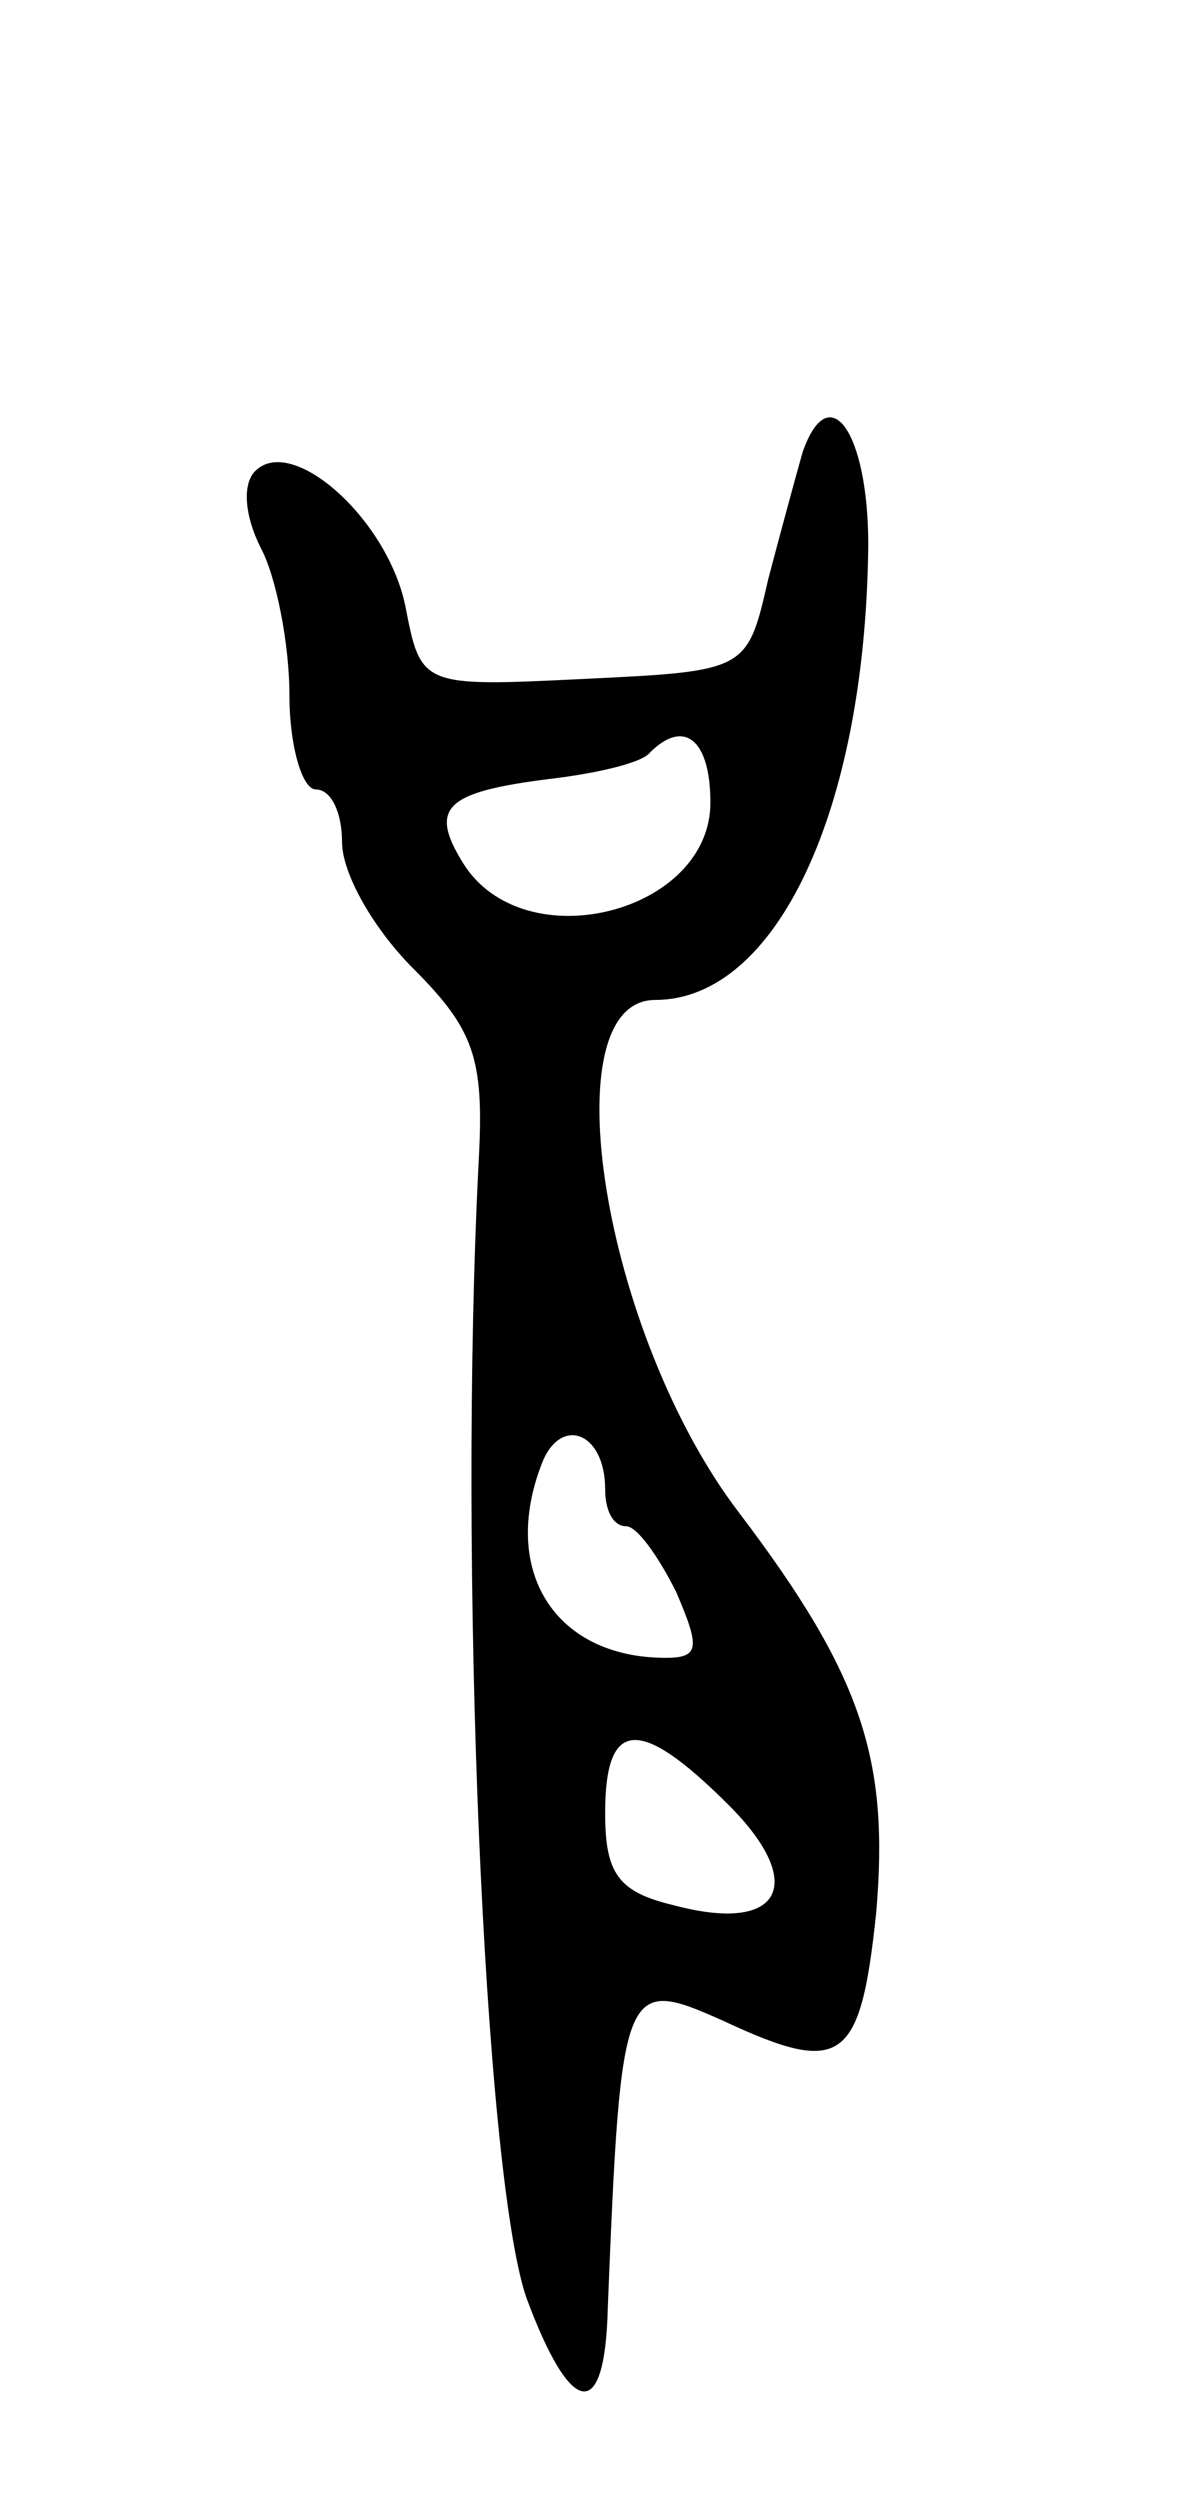 <svg version="1.0" xmlns="http://www.w3.org/2000/svg"
 width="45pt" height="95pt" viewBox="0 0 45 95"
 preserveAspectRatio="xMidYMid meet">
<g transform="translate(0,95) scale(0.1,-0.1)"
fill="#000000" stroke="none">
<path d="M305 778 c-2 -7 -8 -29 -13 -48 -8 -35 -8 -35 -70 -38 -62 -3 -62 -3
-68 28 -7 33 -43 65 -57 51 -5 -5 -4 -17 2 -29 6 -11 11 -37 11 -56 0 -20 5
-36 10 -36 6 0 10 -9 10 -20 0 -12 12 -33 27 -48 23 -23 27 -34 25 -72 -8
-153 2 -386 18 -433 17 -46 30 -48 31 -4 5 124 6 126 44 109 45 -21 52 -16 58
41 5 58 -5 90 -52 152 -52 68 -72 195 -32 195 46 0 80 72 81 173 0 43 -15 64
-25 35z m-35 -133 c0 -42 -71 -60 -94 -23 -13 21 -7 27 33 32 17 2 35 6 38 10
13 13 23 5 23 -19z m-40 -261 c0 -8 3 -14 8 -14 4 0 12 -11 19 -25 9 -21 9
-25 -4 -25 -42 0 -63 33 -47 74 7 18 24 12 24 -10z m47 -120 c30 -30 20 -49
-21 -38 -21 5 -26 12 -26 35 0 36 13 37 47 3z"/>
</g>
</svg>
